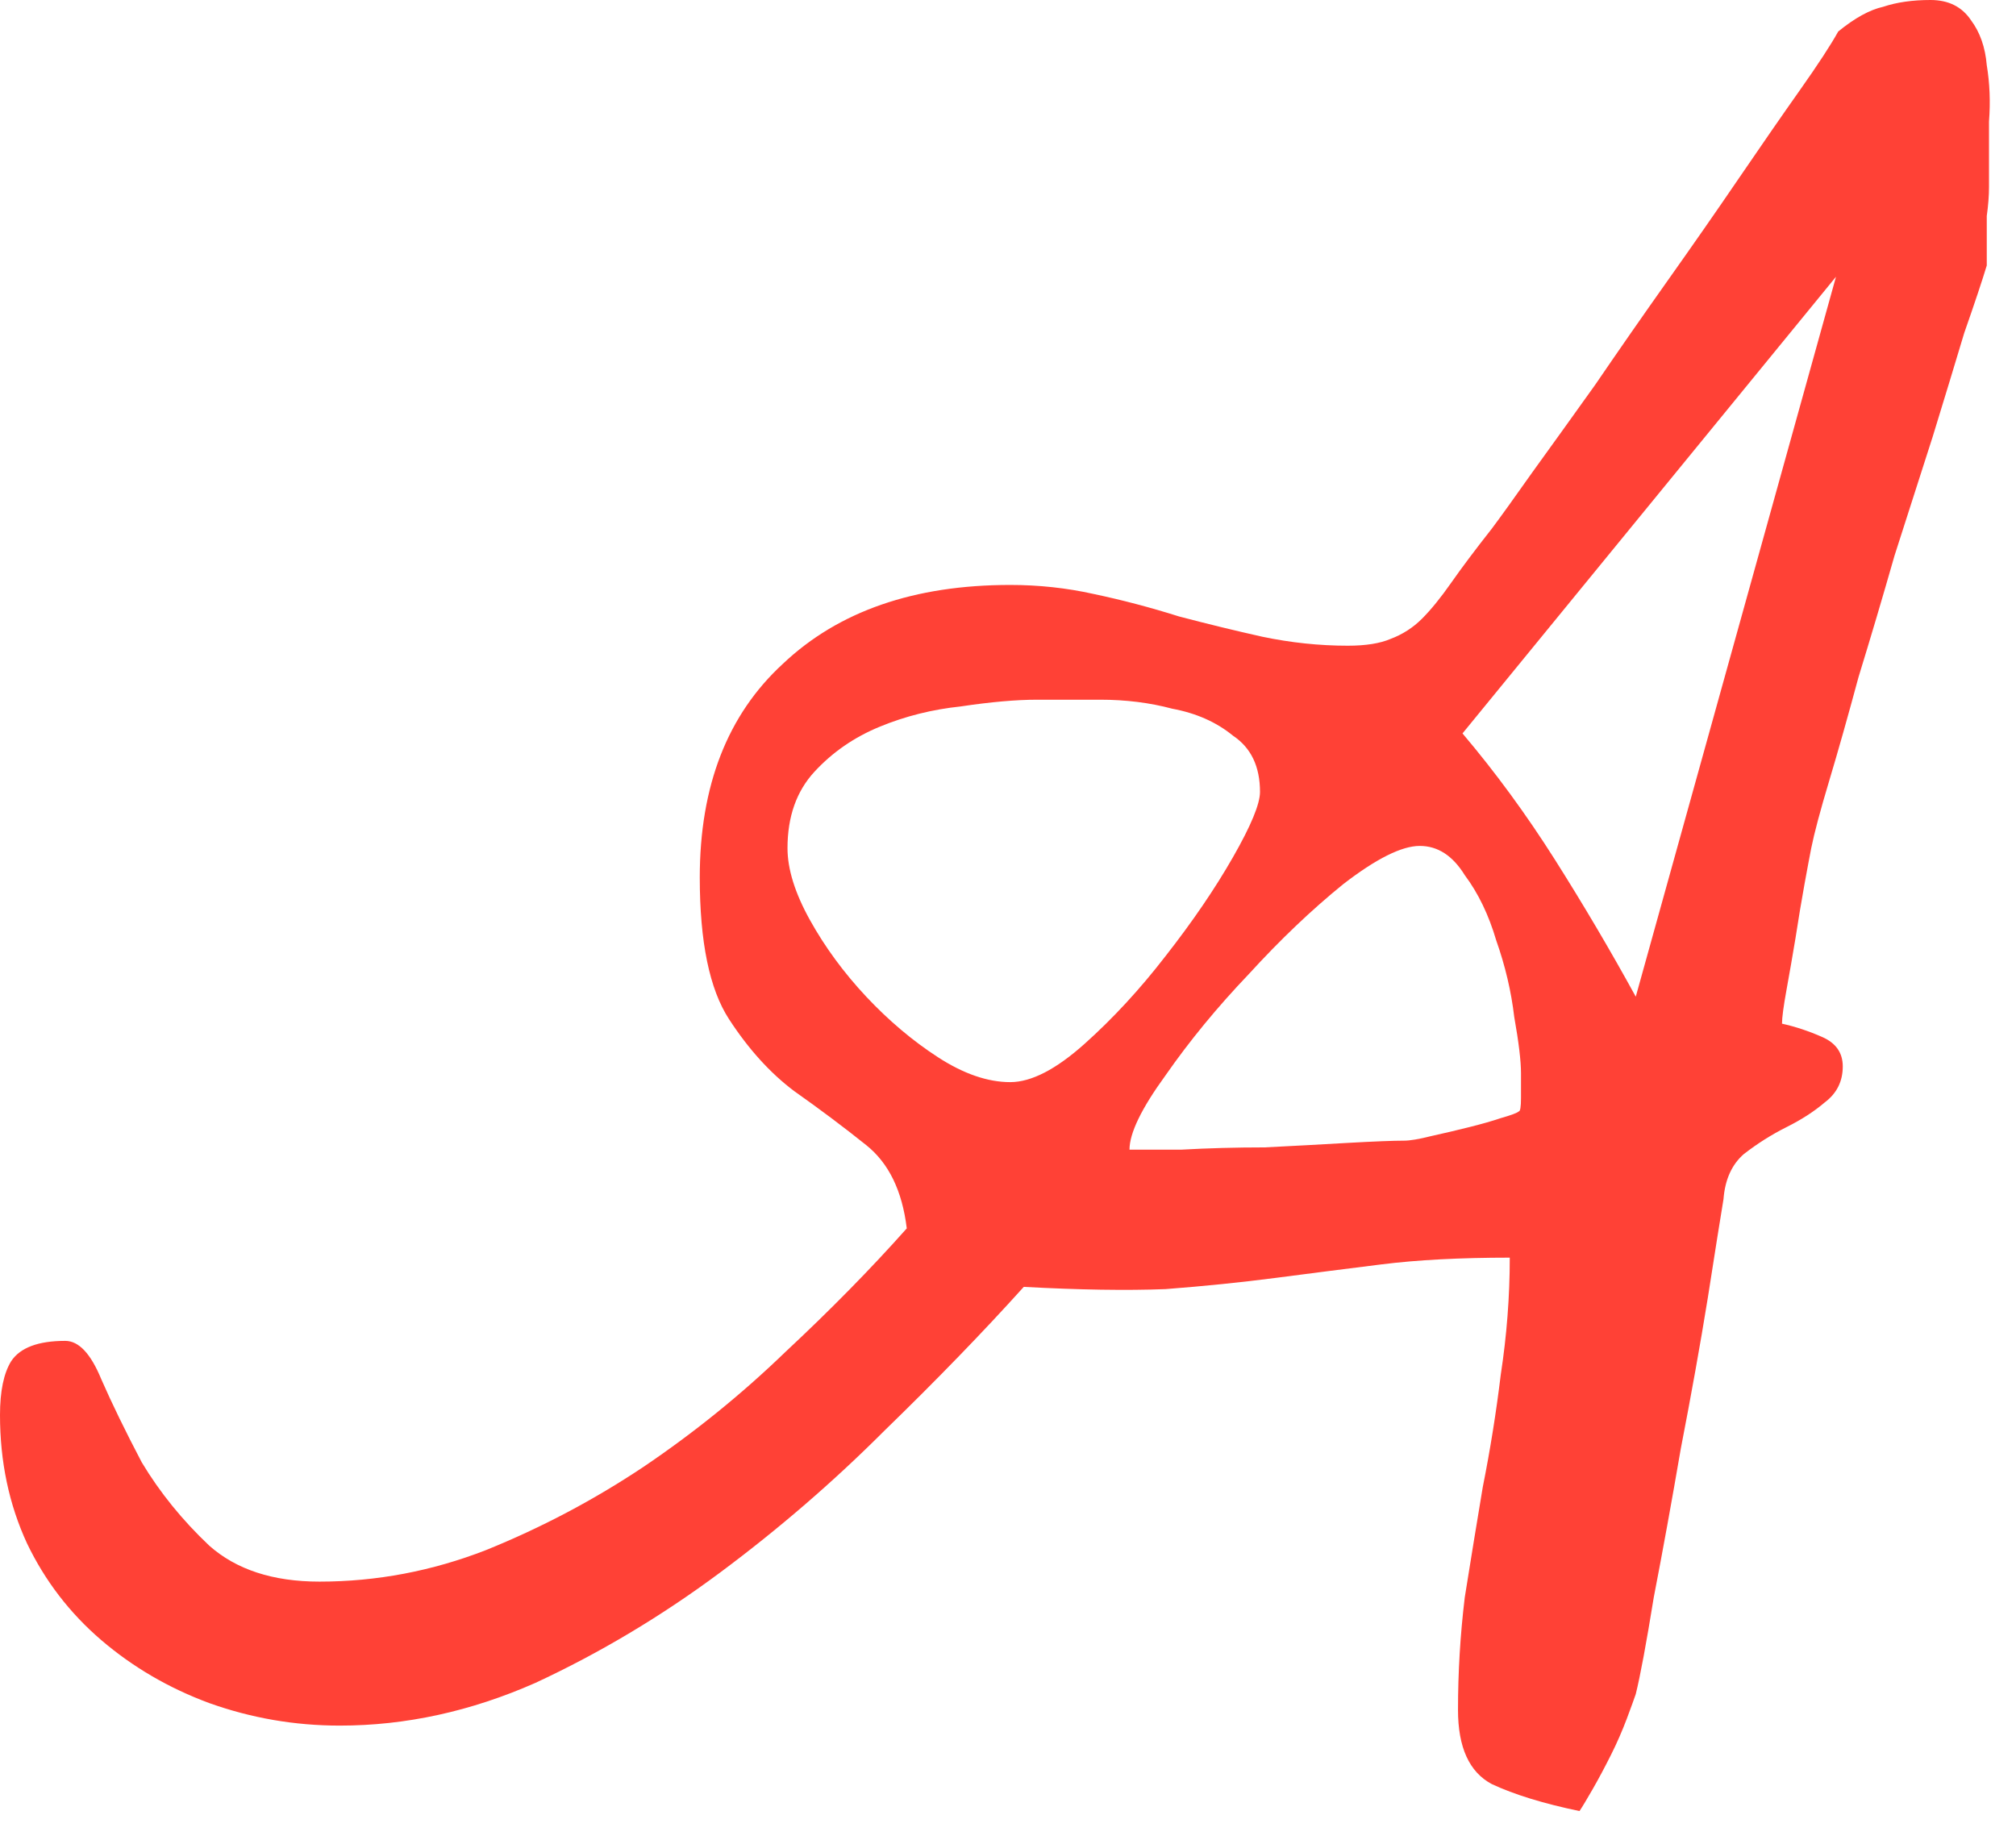 <svg xmlns="http://www.w3.org/2000/svg" version="1.1" xmlns:xlink="http://www.w3.org/1999/xlink" width="56" height="51"><svg width="56" height="51" viewBox="0 0 56 51" fill="none" xmlns="http://www.w3.org/2000/svg">
<path d="M40.5 47.5C40.5 46.458 40.562 45.417 40.688 44.375C40.854 43.333 41.021 42.312 41.188 41.312C41.396 40.271 41.562 39.229 41.688 38.188C41.854 37.104 41.938 36.021 41.938 34.938C40.562 34.938 39.375 35 38.375 35.125C37.375 35.25 36.396 35.375 35.438 35.5C34.479 35.625 33.458 35.729 32.375 35.812C31.292 35.854 29.979 35.833 28.438 35.75C27.312 37 26.021 38.333 24.562 39.75C23.146 41.167 21.625 42.479 20 43.688C18.375 44.896 16.667 45.917 14.875 46.75C13.083 47.542 11.271 47.938 9.438 47.938C8.188 47.938 6.979 47.729 5.812 47.312C4.688 46.896 3.688 46.312 2.812 45.562C1.938 44.812 1.25 43.917 0.75 42.875C0.25 41.792 0 40.604 0 39.312C0 38.646 0.104 38.146 0.312 37.812C0.562 37.438 1.062 37.25 1.812 37.25C2.188 37.25 2.521 37.604 2.812 38.312C3.104 38.979 3.479 39.75 3.938 40.625C4.438 41.458 5.062 42.229 5.812 42.938C6.562 43.604 7.583 43.938 8.875 43.938C10.458 43.938 12 43.646 13.5 43.062C15.042 42.438 16.5 41.667 17.875 40.75C19.292 39.792 20.604 38.729 21.812 37.562C23.062 36.396 24.188 35.25 25.188 34.125C25.062 33.083 24.688 32.312 24.062 31.812C23.438 31.312 22.771 30.812 22.062 30.312C21.396 29.812 20.792 29.146 20.25 28.312C19.708 27.479 19.438 26.167 19.438 24.375C19.438 21.833 20.208 19.854 21.75 18.438C23.292 16.979 25.396 16.25 28.062 16.25C28.854 16.25 29.625 16.333 30.375 16.5C31.167 16.667 31.958 16.875 32.75 17.125C33.542 17.333 34.312 17.521 35.062 17.688C35.854 17.854 36.646 17.938 37.438 17.938C37.938 17.938 38.333 17.875 38.625 17.75C38.958 17.625 39.25 17.438 39.5 17.188C39.75 16.938 40.021 16.604 40.312 16.188C40.604 15.771 40.979 15.271 41.438 14.688C41.688 14.354 42.062 13.833 42.562 13.125C43.104 12.375 43.688 11.562 44.312 10.688C44.938 9.771 45.604 8.812 46.312 7.812C47.021 6.812 47.688 5.854 48.312 4.938C48.938 4.021 49.5 3.208 50 2.5C50.5 1.792 50.854 1.25 51.062 0.875C51.521 0.5 51.938 0.271 52.312 0.188C52.688 0.062 53.125 0 53.625 0C54.125 0 54.5 0.188 54.75 0.562C55 0.896 55.146 1.312 55.188 1.812C55.271 2.312 55.292 2.833 55.25 3.375C55.25 3.875 55.25 4.271 55.25 4.562C55.25 4.688 55.25 4.896 55.25 5.188C55.25 5.438 55.229 5.708 55.188 6C55.188 6.292 55.188 6.583 55.188 6.875C55.188 7.125 55.188 7.292 55.188 7.375C55.062 7.792 54.854 8.417 54.562 9.25C54.312 10.083 54.021 11.042 53.688 12.125C53.354 13.167 53 14.271 52.625 15.438C52.292 16.604 51.958 17.729 51.625 18.812C51.333 19.896 51.062 20.854 50.812 21.688C50.562 22.521 50.396 23.146 50.312 23.562C50.271 23.771 50.208 24.104 50.125 24.562C50.042 25.021 49.958 25.521 49.875 26.062C49.792 26.562 49.708 27.042 49.625 27.5C49.542 27.958 49.5 28.271 49.5 28.438C49.875 28.521 50.25 28.646 50.625 28.812C51 28.979 51.188 29.25 51.188 29.625C51.188 30.042 51.021 30.375 50.688 30.625C50.396 30.875 50.042 31.104 49.625 31.312C49.208 31.521 48.812 31.771 48.438 32.062C48.104 32.354 47.917 32.771 47.875 33.312C47.792 33.812 47.646 34.729 47.438 36.062C47.229 37.354 46.979 38.75 46.688 40.25C46.438 41.708 46.188 43.083 45.938 44.375C45.729 45.667 45.562 46.562 45.438 47.062C45.396 47.188 45.312 47.417 45.188 47.75C45.062 48.083 44.917 48.417 44.75 48.75C44.583 49.083 44.417 49.396 44.25 49.688C44.083 49.979 43.958 50.188 43.875 50.312C42.875 50.104 42.062 49.854 41.438 49.562C40.812 49.229 40.5 48.542 40.5 47.5ZM39.438 23.5C38.938 23.5 38.229 23.854 37.312 24.562C36.438 25.271 35.562 26.104 34.688 27.062C33.812 27.979 33.042 28.917 32.375 29.875C31.708 30.792 31.375 31.479 31.375 31.938C31.625 31.938 32.104 31.938 32.812 31.938C33.562 31.896 34.333 31.875 35.125 31.875C35.958 31.833 36.729 31.792 37.438 31.75C38.188 31.708 38.708 31.688 39 31.688C39.167 31.688 39.417 31.646 39.75 31.562C40.125 31.479 40.479 31.396 40.812 31.312C41.146 31.229 41.438 31.146 41.688 31.062C41.979 30.979 42.146 30.917 42.188 30.875C42.229 30.875 42.25 30.75 42.25 30.5C42.25 30.208 42.25 29.979 42.25 29.812C42.25 29.479 42.188 28.958 42.062 28.25C41.979 27.542 41.812 26.833 41.562 26.125C41.354 25.417 41.062 24.812 40.688 24.312C40.354 23.771 39.938 23.5 39.438 23.5ZM21.875 23.562C21.875 24.146 22.083 24.812 22.5 25.562C22.917 26.312 23.438 27.021 24.062 27.688C24.688 28.354 25.354 28.917 26.062 29.375C26.771 29.833 27.438 30.062 28.062 30.062C28.646 30.062 29.333 29.708 30.125 29C30.917 28.292 31.667 27.479 32.375 26.562C33.125 25.604 33.75 24.688 34.25 23.812C34.75 22.938 35 22.333 35 22C35 21.292 34.75 20.771 34.25 20.438C33.792 20.062 33.229 19.812 32.562 19.688C31.938 19.521 31.271 19.438 30.562 19.438C29.854 19.438 29.271 19.438 28.812 19.438C28.229 19.438 27.521 19.5 26.688 19.625C25.896 19.708 25.146 19.896 24.438 20.188C23.729 20.479 23.125 20.896 22.625 21.438C22.125 21.979 21.875 22.688 21.875 23.562ZM40.625 20.375C41.542 21.458 42.396 22.625 43.188 23.875C43.979 25.125 44.729 26.396 45.438 27.688L51 7.688L40.625 20.375Z" fill="#FF4136"></path>
</svg><style>@media (prefers-color-scheme: light) { :root { filter: none; } }
@media (prefers-color-scheme: dark) { :root { filter: none; } }
</style></svg>